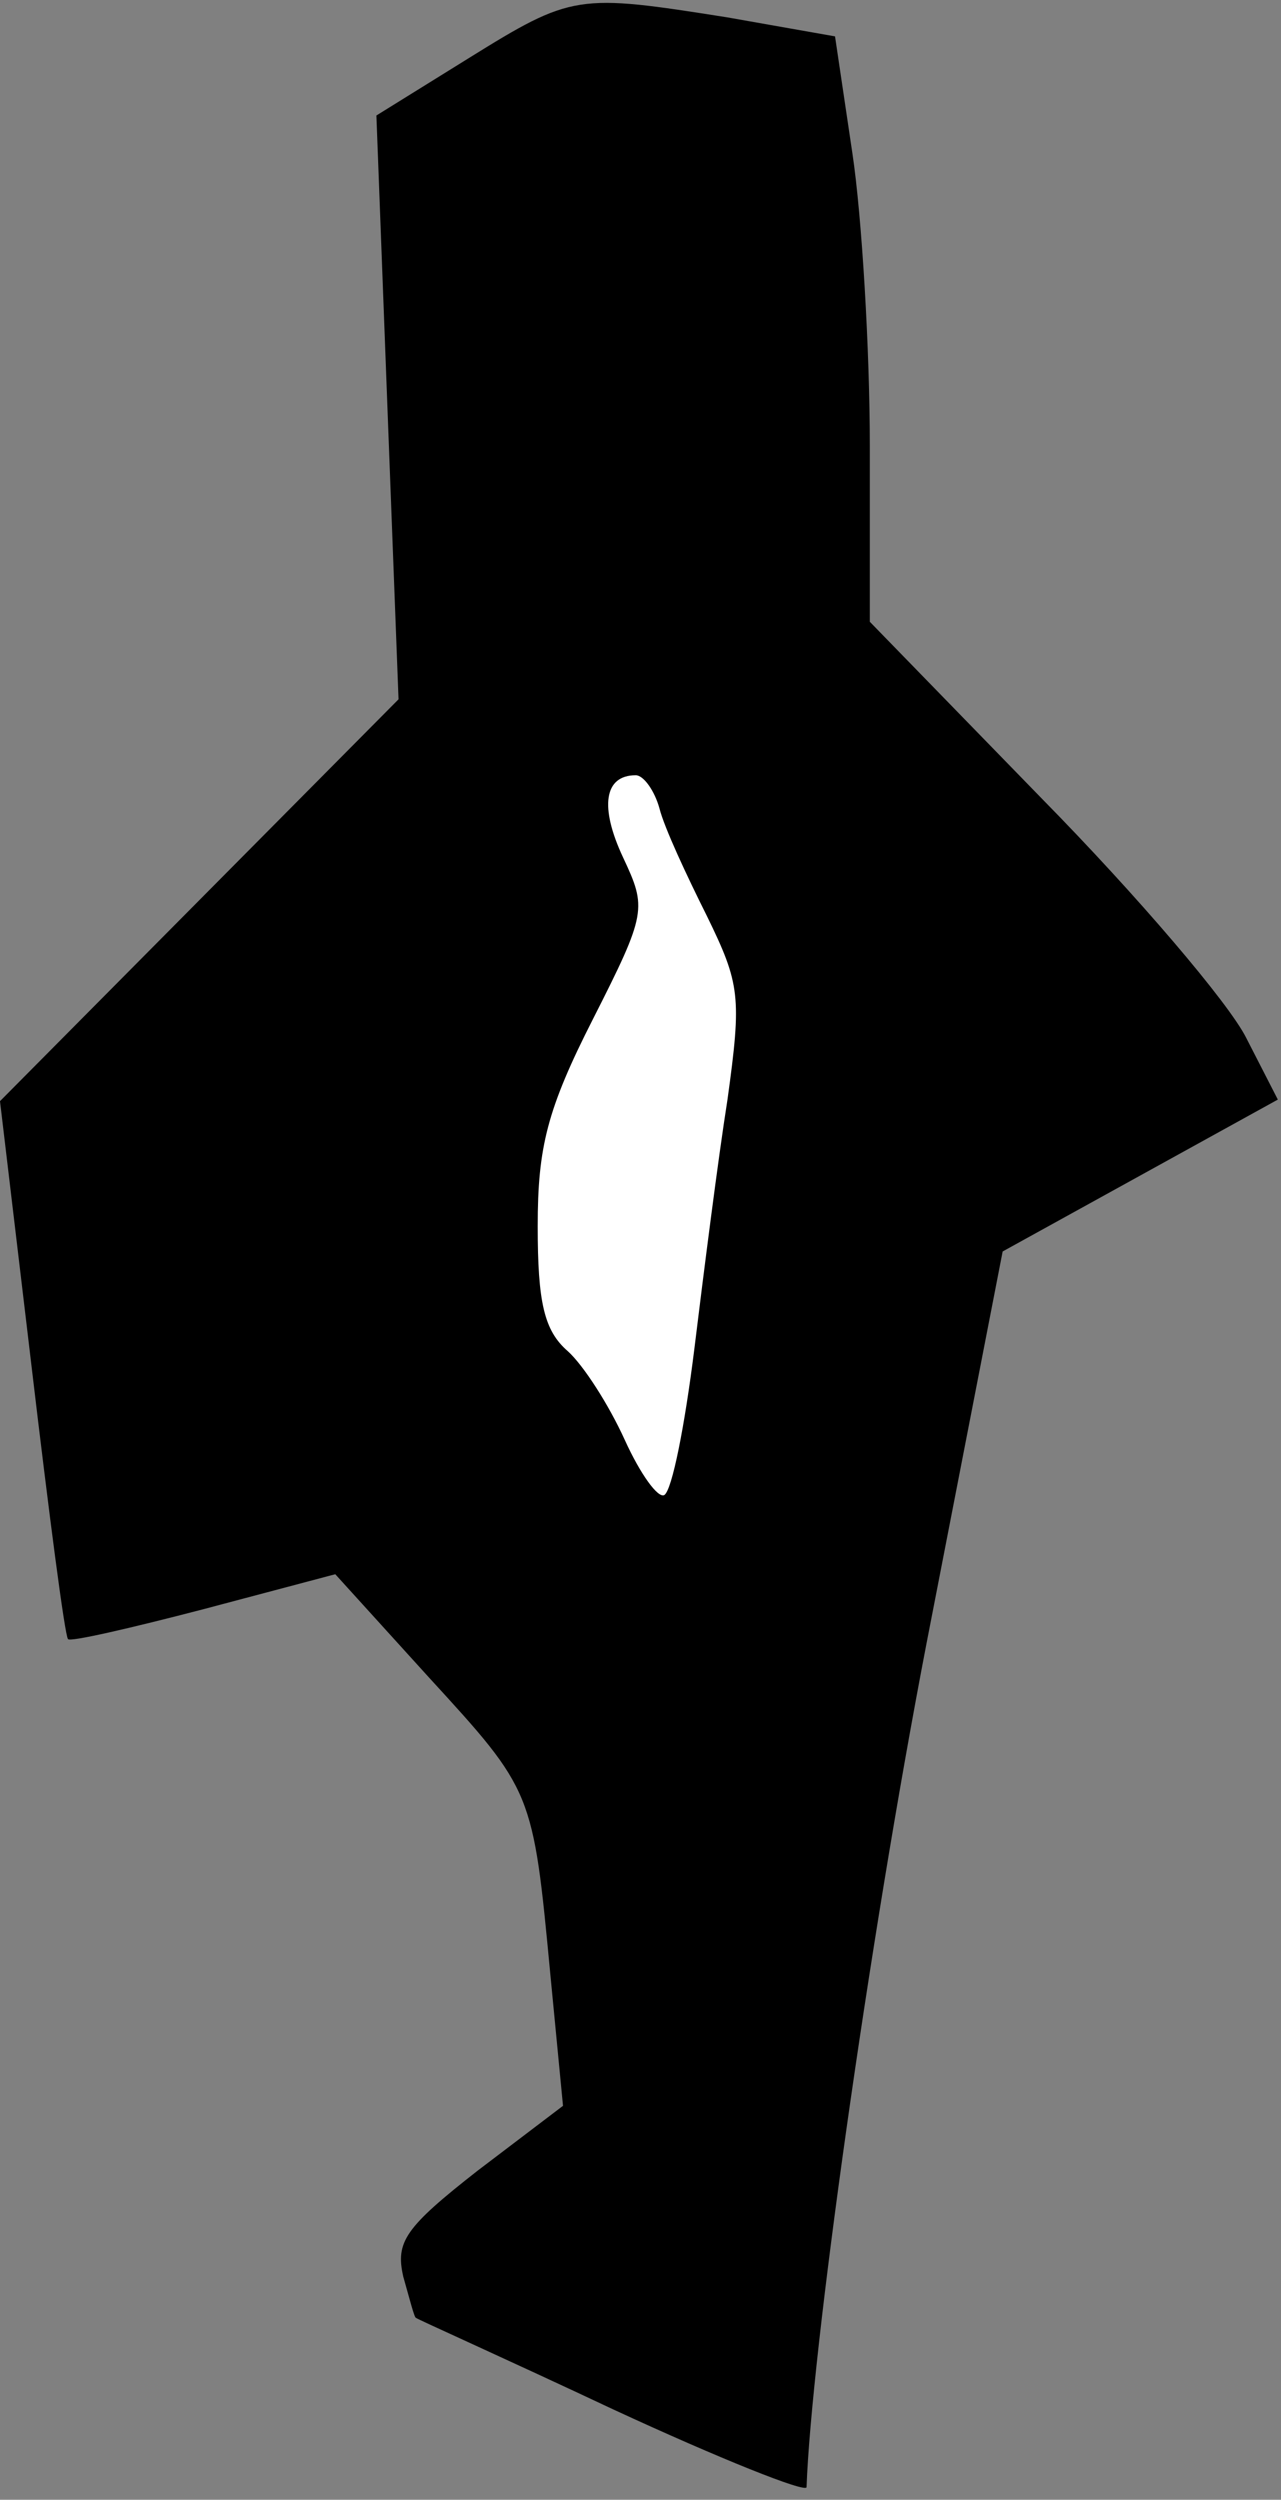 <?xml version="1.0" standalone="no"?>
<!DOCTYPE svg PUBLIC "-//W3C//DTD SVG 20010904//EN"
 "http://www.w3.org/TR/2001/REC-SVG-20010904/DTD/svg10.dtd">
<svg version="1.0" xmlns="http://www.w3.org/2000/svg"
 width="81pt" height="158pt" viewBox="0 0 81 158"
 preserveAspectRatio="xMidYMid meet">
<rect x="0" y="0" width="81" height="158" fill="#808080" stroke="none"/>
<g transform="translate(0,158) scale(0.1,-0.1)"
fill="#000000" stroke="none">
<path fill="#000000" stroke="none" d="M296 1543 l-58 -36 7 -185 7 -184 -126
-127 -126 -127 20 -168 c11 -93 21 -170 23 -172 1 -2 40 7 86 19 l83 22 59
-65 c66 -72 66 -72 77 -188 l8 -83 -54 -41 c-46 -36 -52 -45 -47 -67 4 -14 7
-26 8 -26 1 -1 57 -26 125 -58 67 -31 122 -53 122 -49 3 84 39 342 76 534 l48
247 87 48 87 48 -20 39 c-11 22 -69 90 -129 151 l-109 112 0 111 c0 61 -5 145
-11 185 l-11 74 -68 12 c-95 15 -98 15 -164 -26z"/>
<path fill="#ffffff" stroke="none" d="M417 1069 c3 -12 17 -42 30 -68 21 -43
22 -51 13 -116 -6 -38 -15 -109 -21 -158 -6 -48 -14 -89 -19 -92 -4 -2 -15 13
-25 35 -10 22 -26 47 -36 56 -15 13 -19 31 -19 79 0 50 6 74 35 131 34 67 34
70 19 102 -15 32 -12 52 8 52 5 0 12 -10 15 -21z"/>
</g>
</svg>
